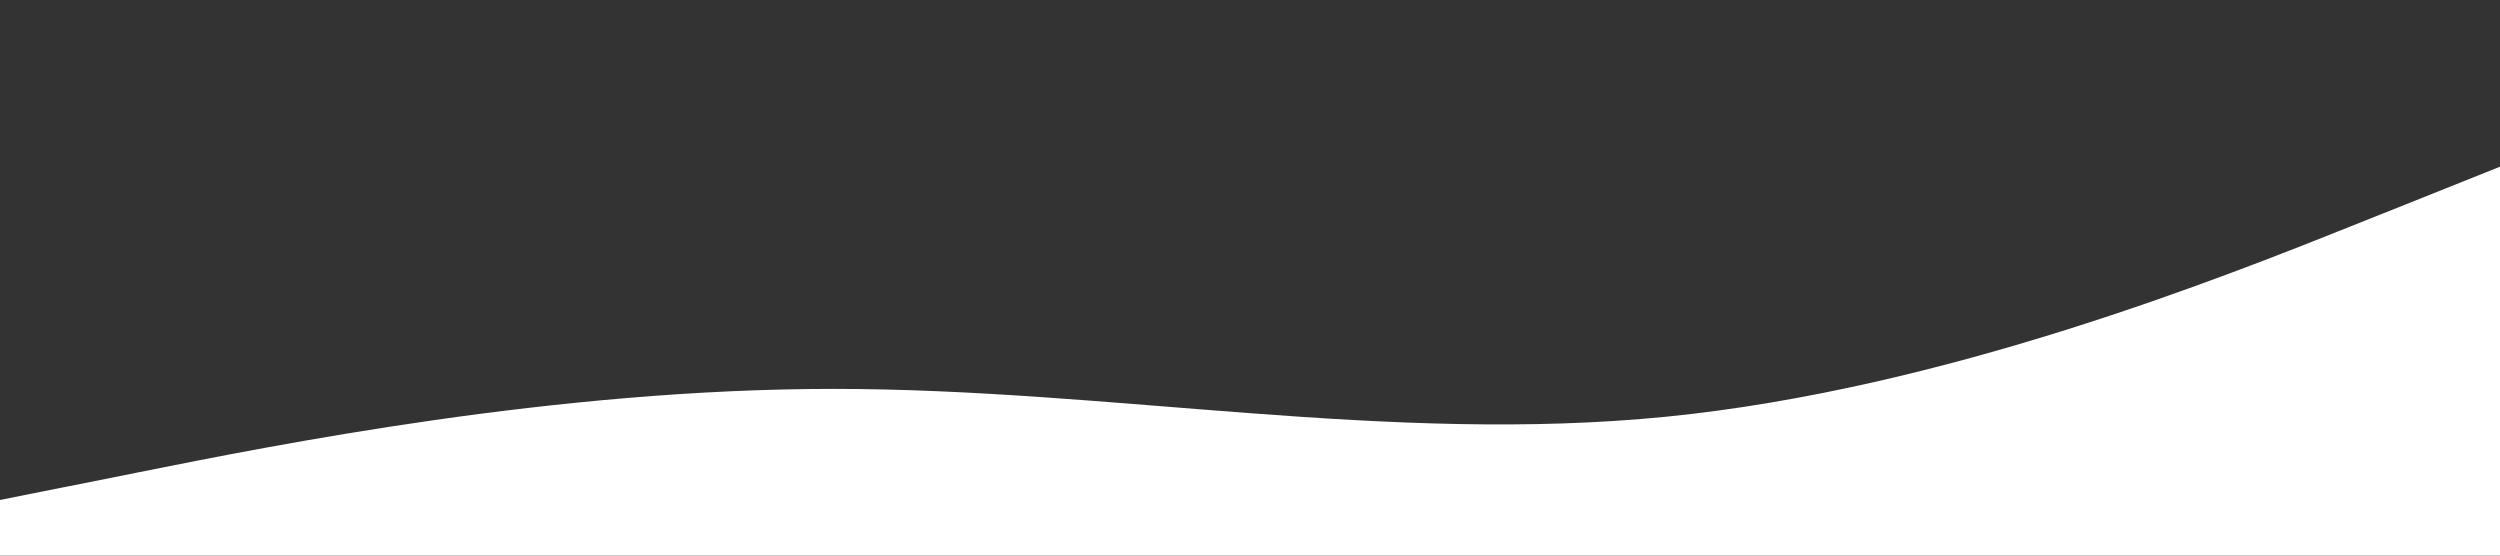 <svg xmlns="http://www.w3.org/2000/svg" viewBox="0 0 1440 320">
        <rect x="0" y="0" width="1440" height="320" fill="#333333" stroke="none"/>
        <path fill="#ffffff" fill-opacity="1"
            d="M0,288L80,272C160,256,320,224,480,224C640,224,800,256,960,240C1120,224,1280,160,1360,128L1440,96L1440,320L1360,320C1280,320,1120,320,960,320C800,320,640,320,480,320C320,320,160,320,80,320L0,320Z">
        </path>        
</svg>
